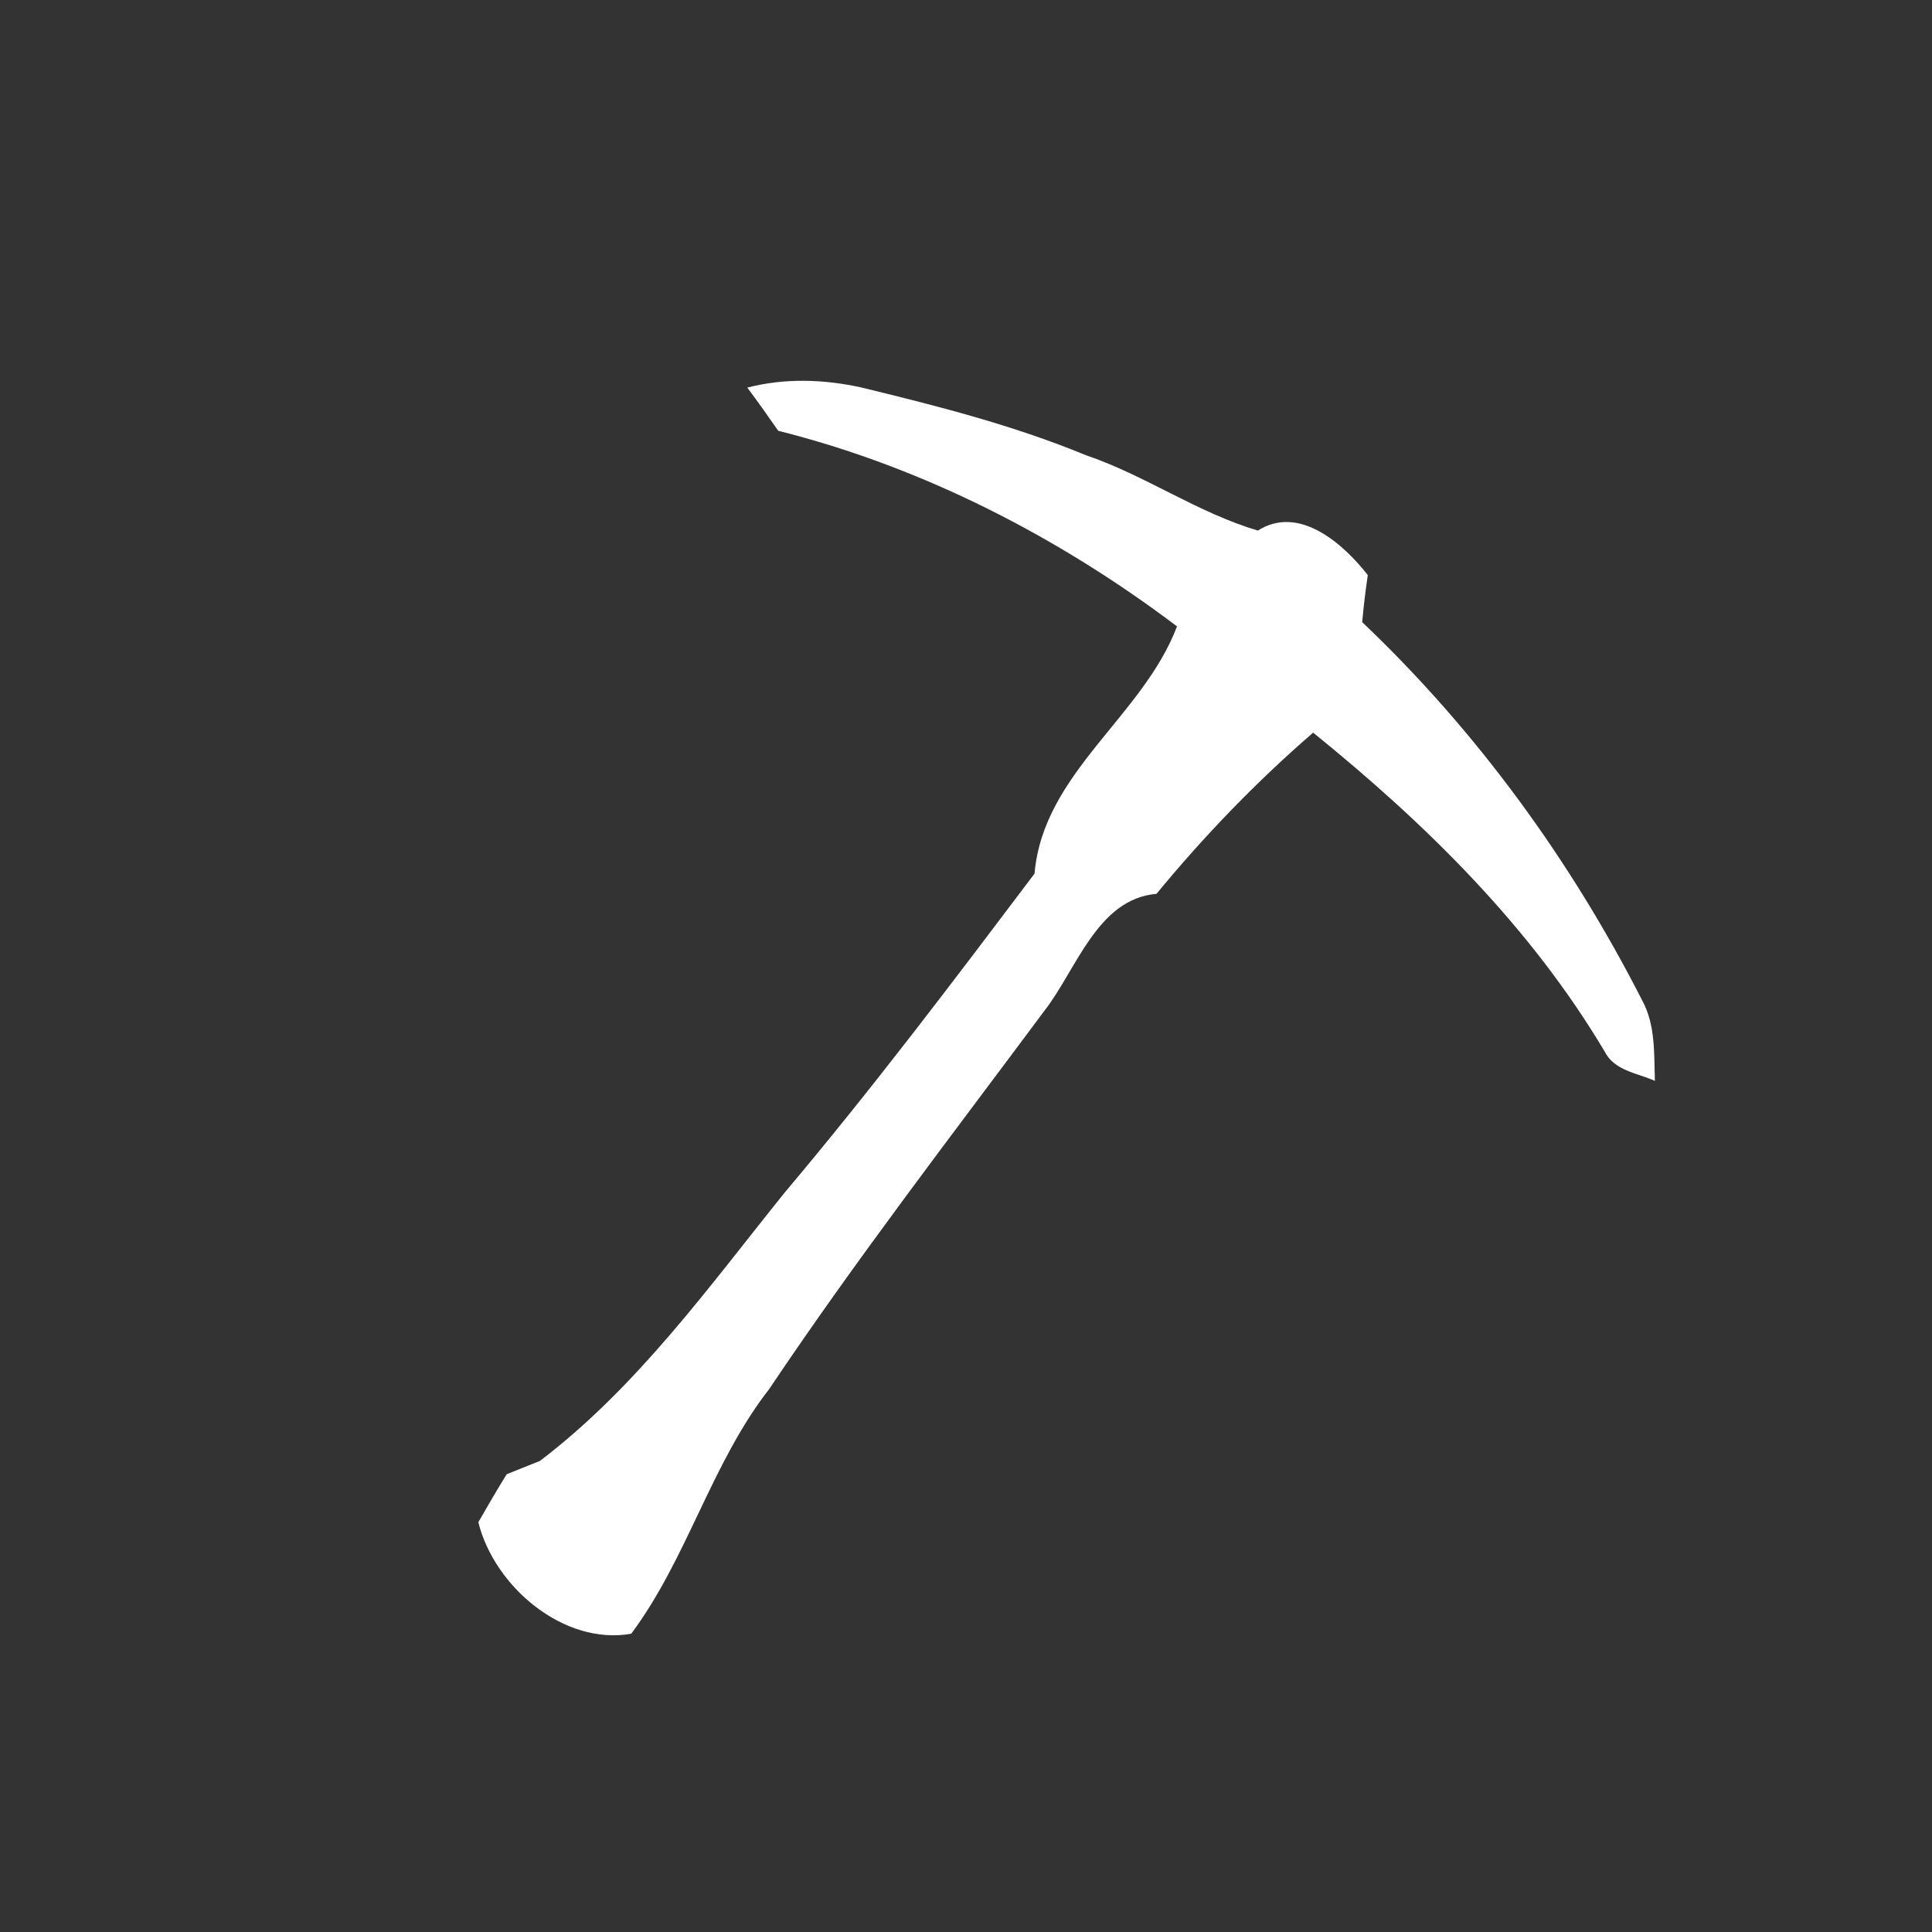 <svg width="128pt" height="128pt" viewBox="0 0 128 128" xmlns="http://www.w3.org/2000/svg">
    <rect x="0" y="0" width="128" height="128" fill="#333333" stroke="none"/>
    <path fill="#fff" d="M49.51 25.68c2.47-.64 5.06-.56 7.55-.01 5.03 1.22 10.06 2.5 14.86 4.48 3.96 1.34 7.41 3.82 11.42 5 2.73-1.73 5.65.87 7.28 2.95-.15 1.03-.28 2.07-.37 3.12 7.58 7.2 13.8 15.75 18.55 25.06.89 1.64.78 3.53.84 5.33-1.16-.52-2.68-.67-3.32-1.93C101.4 61.39 94.44 54.56 87 48.54c-3.76 3.25-7.22 6.84-10.38 10.68-3.92.33-5.3 5.02-7.42 7.74-6.17 8.29-12.48 16.48-18.24 25.07-3.84 4.93-5.43 11.24-9.14 16.21-4.46.79-9.07-3.11-10.13-7.39.61-1.07 1.24-2.14 1.88-3.18l2.2-.88c6.46-4.91 11.21-11.56 16.25-17.82 5.76-6.83 11.14-13.96 16.52-21.09.58-6.69 7.16-10.38 9.44-16.38-7.85-5.93-16.85-10.56-26.42-12.96-.67-.97-1.35-1.92-2.05-2.86z"/>
</svg>
